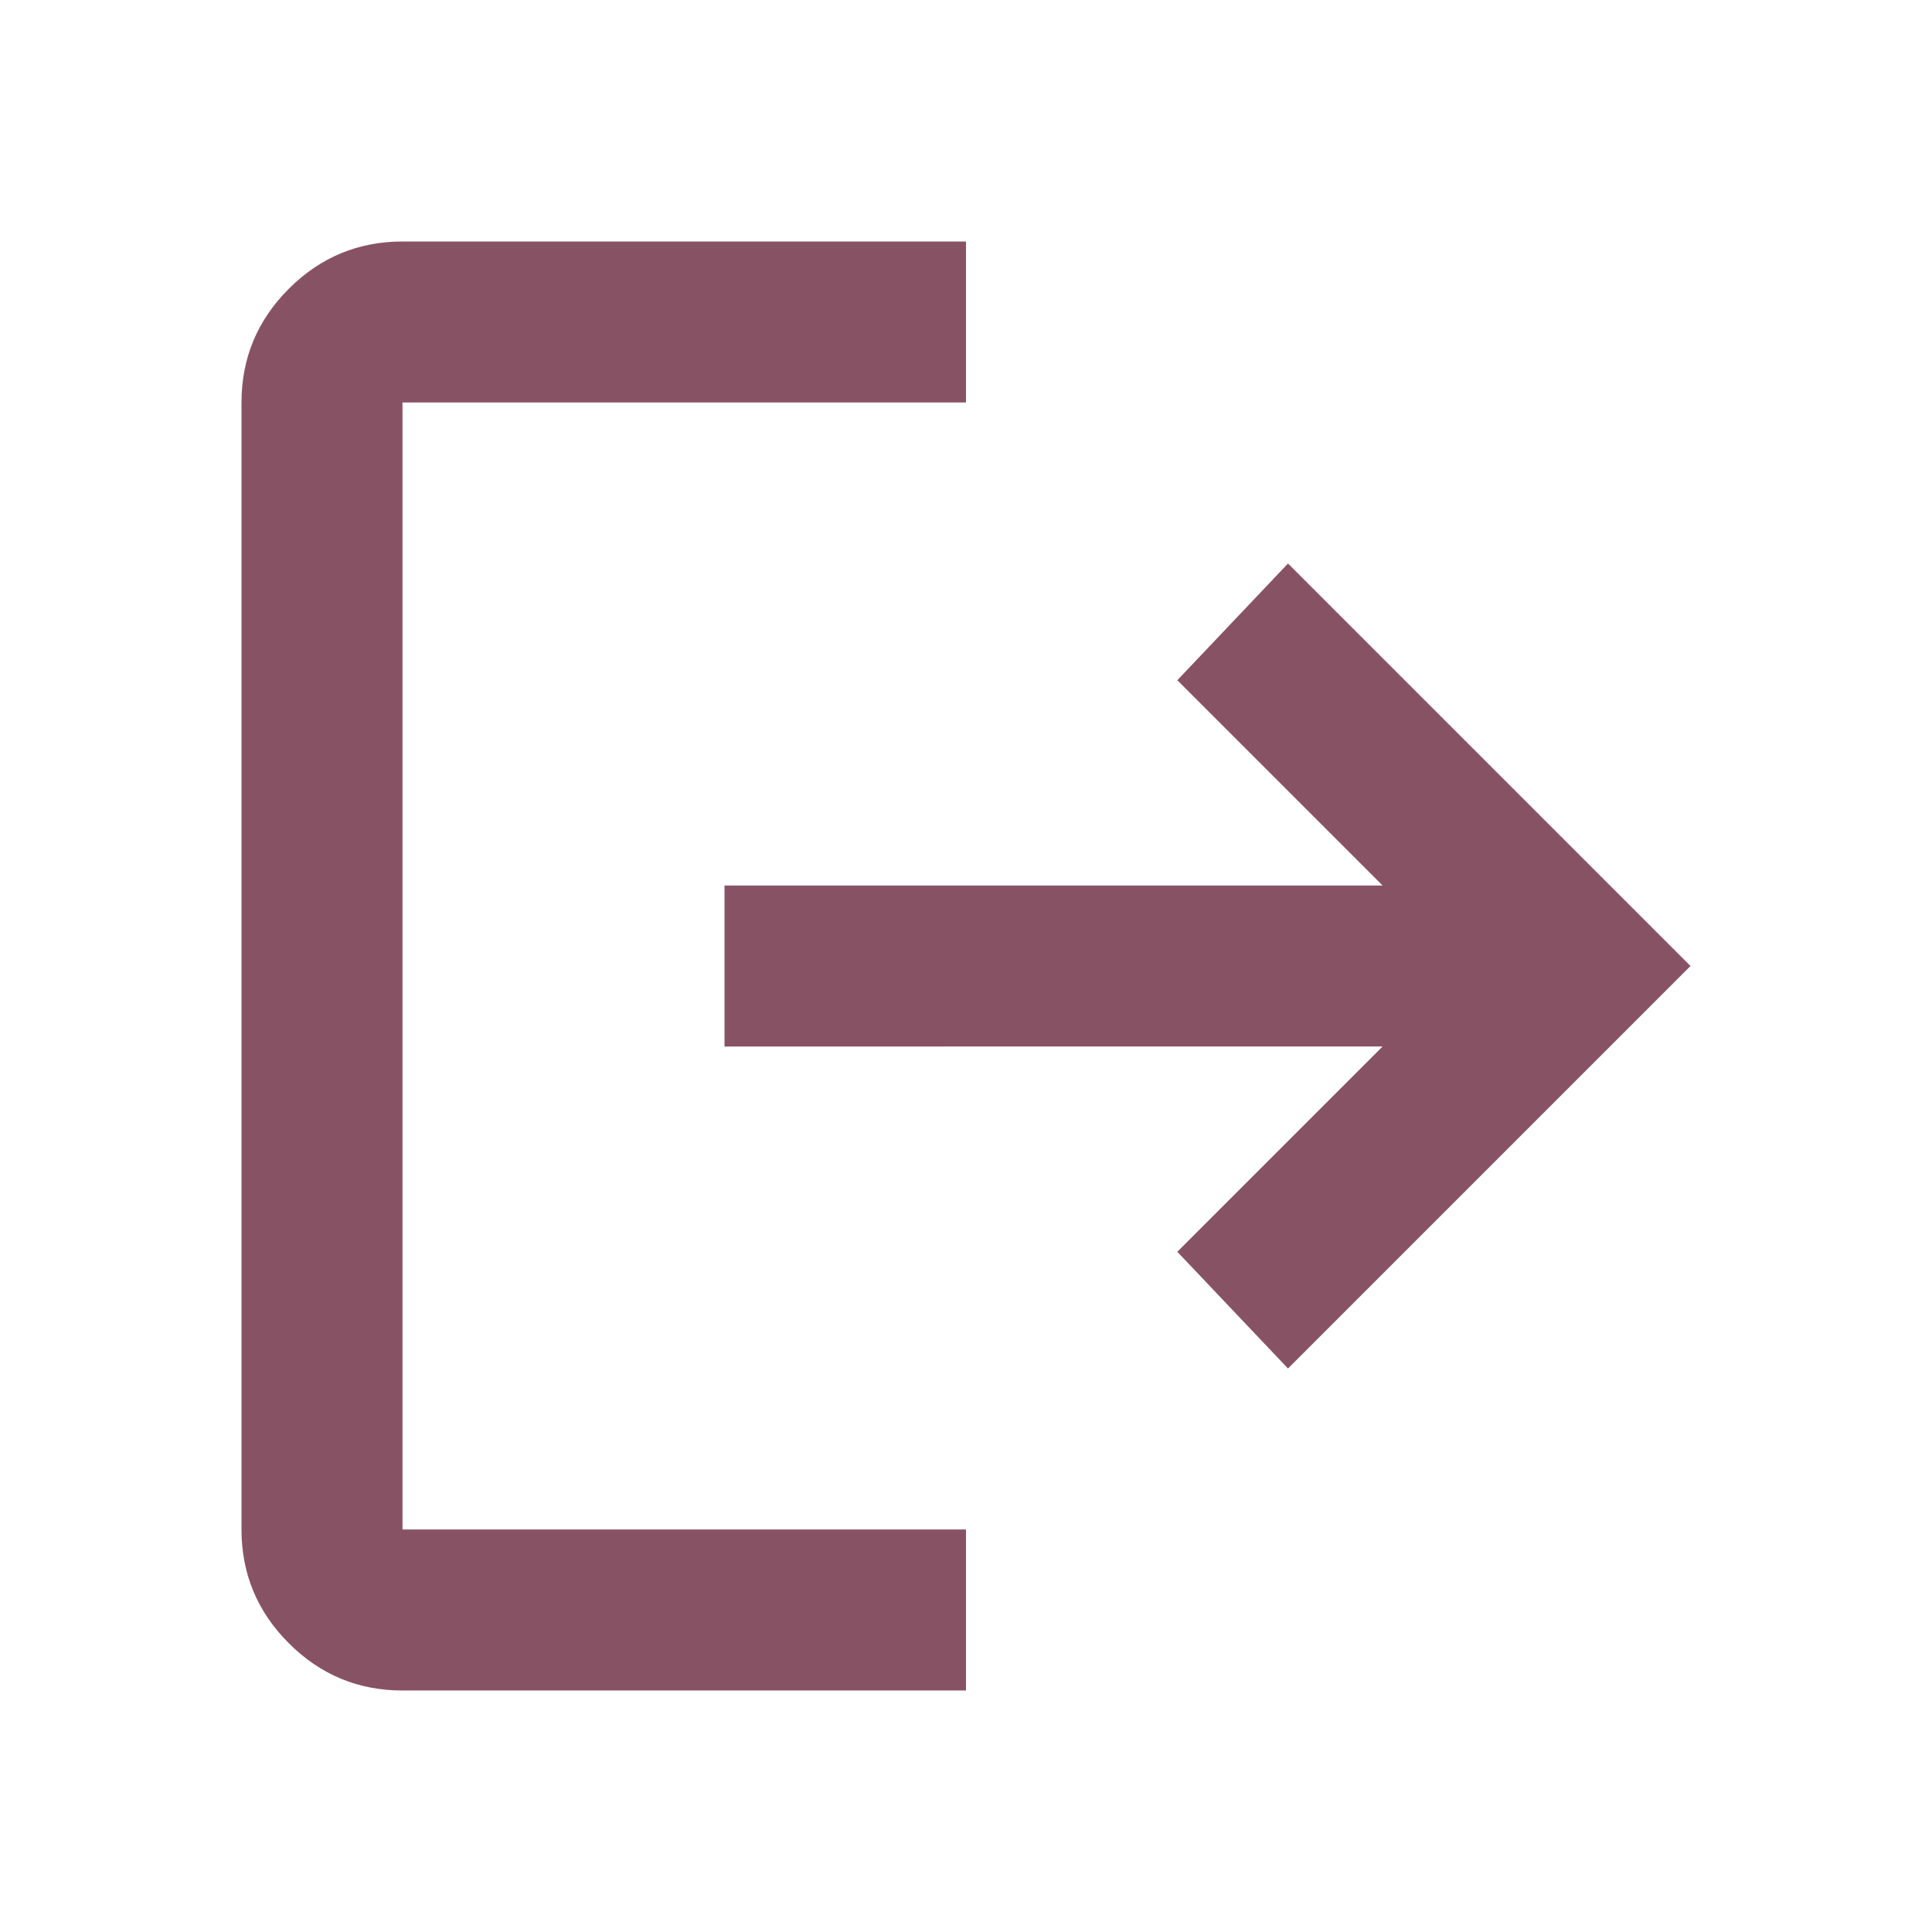 <svg xmlns="http://www.w3.org/2000/svg" height="24px" viewBox="0 -960 960 960" width="24px" fill="#885265"><path d="M200-120q-33 0-56.5-23.5T120-200v-560q0-33 23.5-56.5T200-840h280v80H200v560h280v80H200Zm440-160-55-58 102-102H360v-80h327L585-622l55-58 200 200-200 200Z"/></svg>